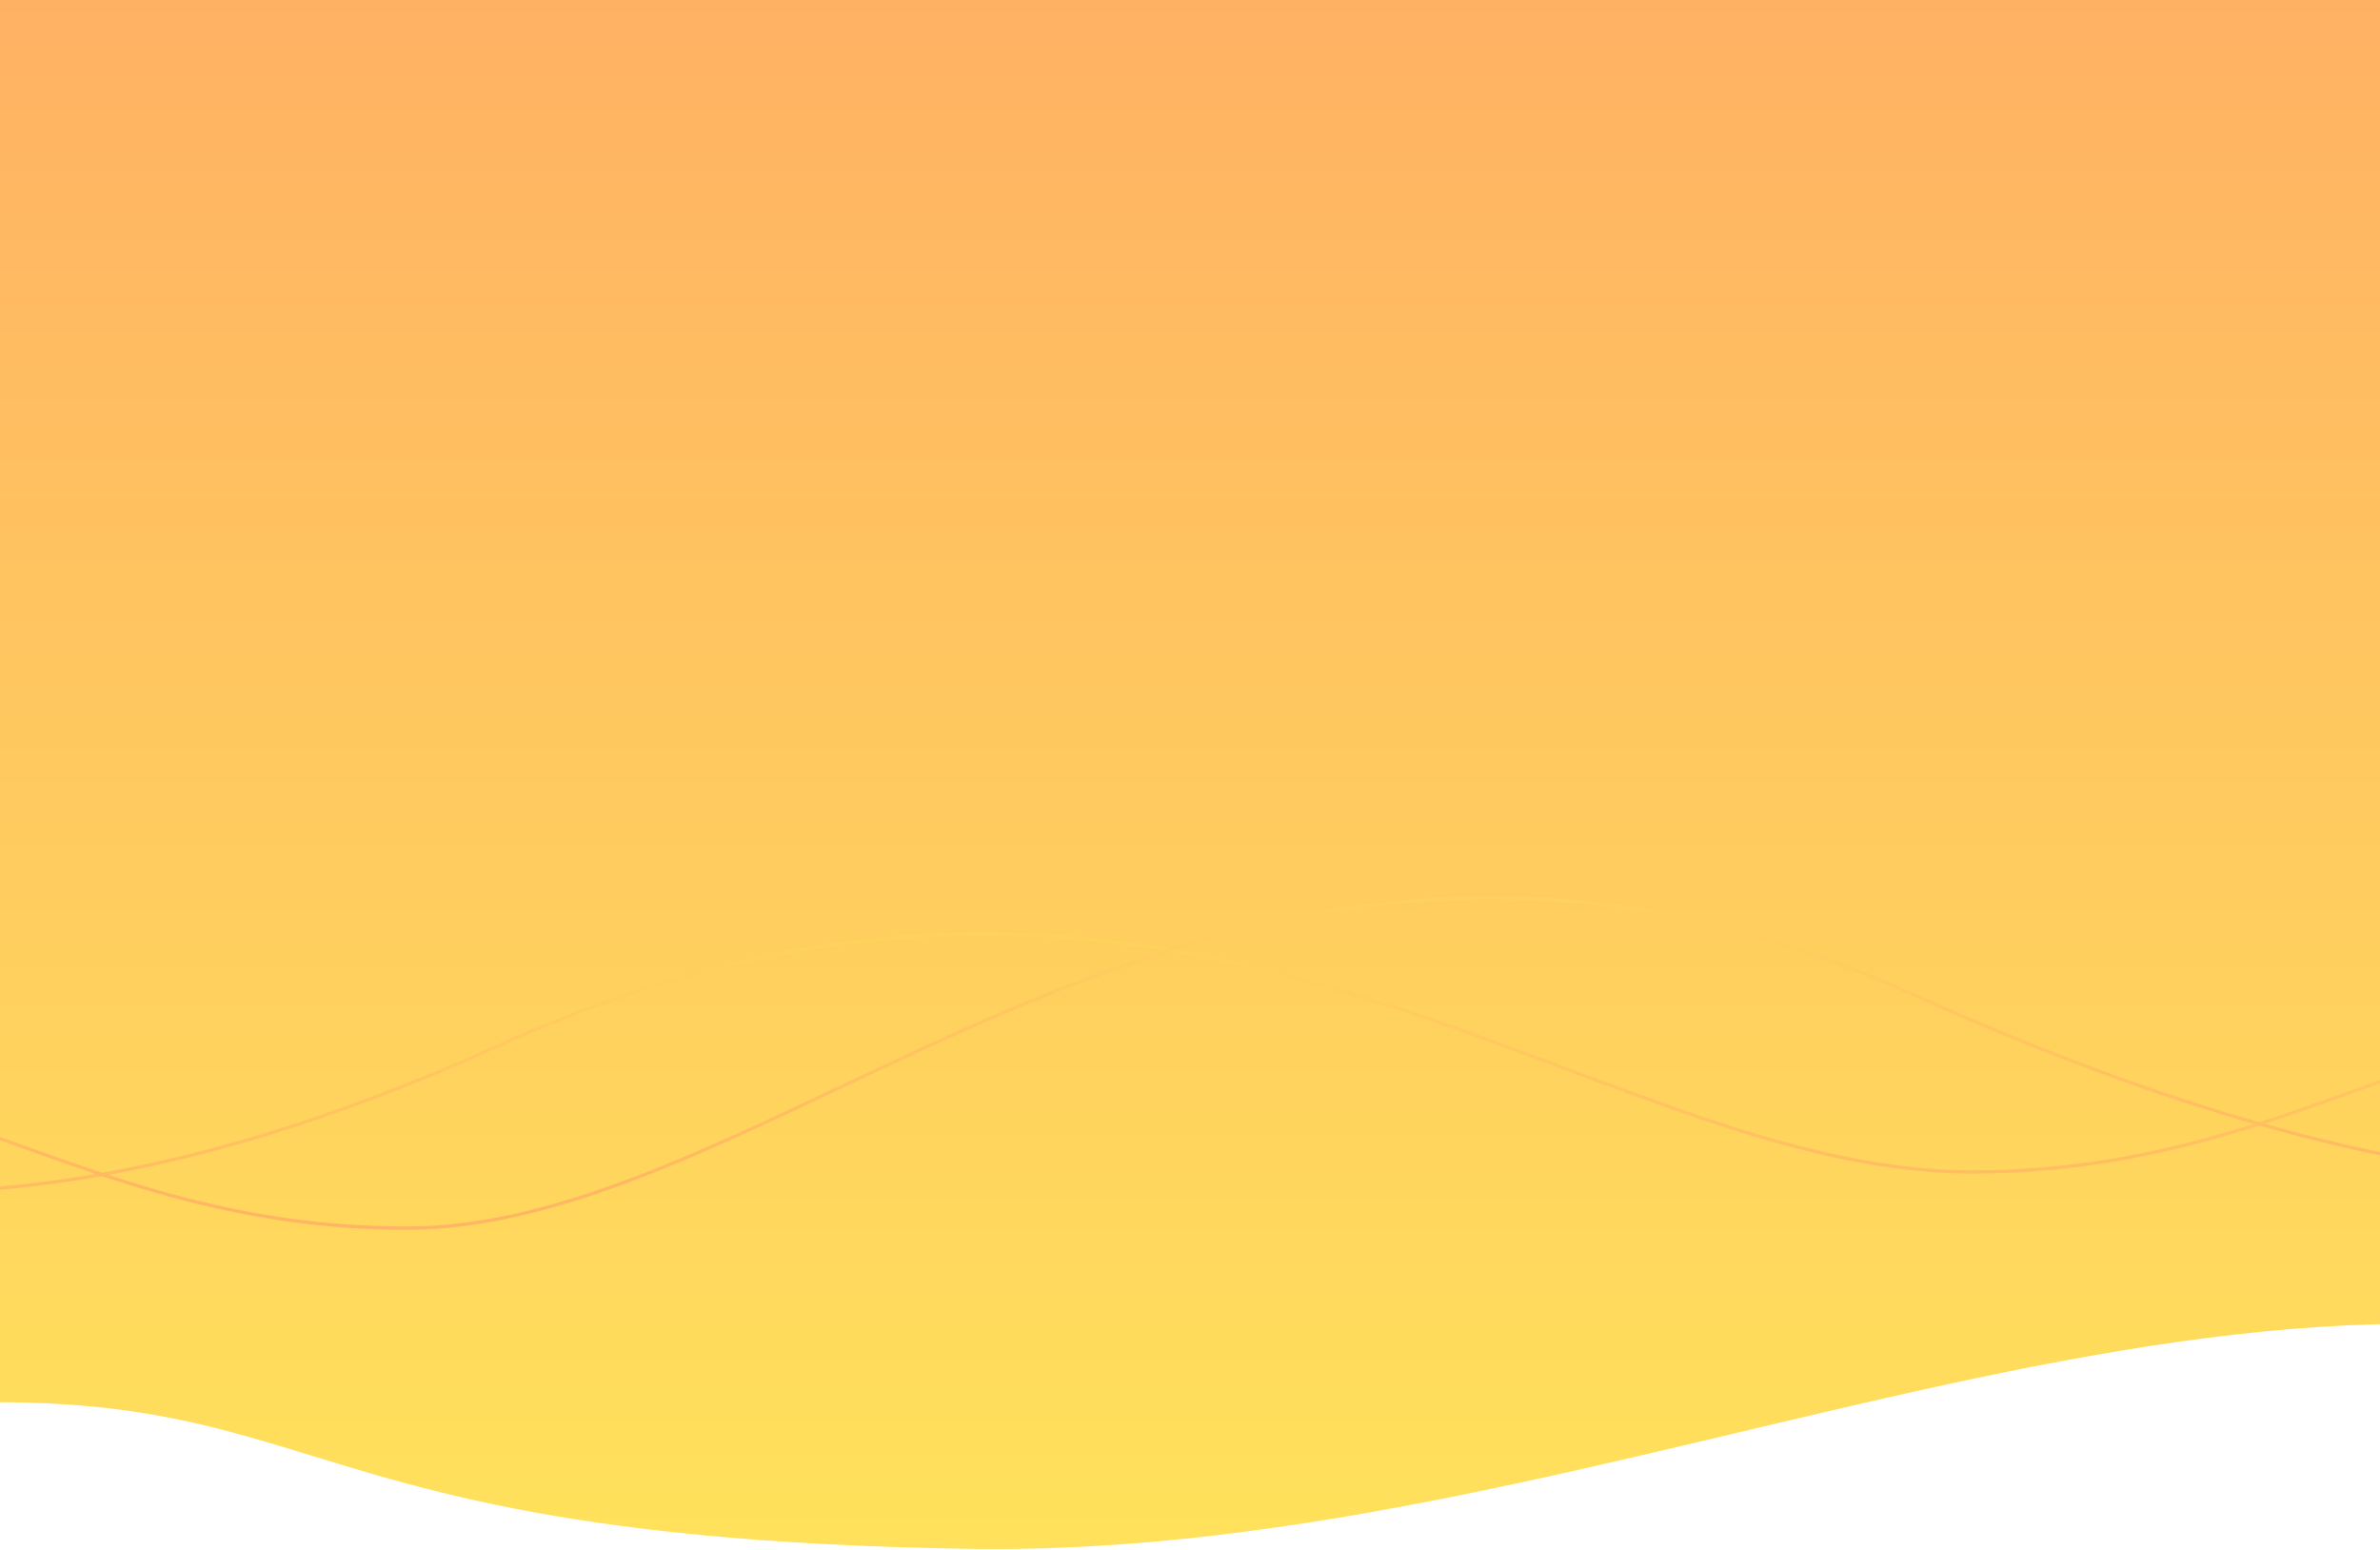 <svg width="1440" height="938" version="1" xmlns="http://www.w3.org/2000/svg"><script xmlns="" type="text/javascript" charset="utf-8" id="zm-extension"/><defs><linearGradient x1="50%" y1="100%" x2="50%" y2="0%" id="a"><stop stop-color="#FFE35B" offset="0%"/><stop stop-color="#FFB163" offset="100%"/></linearGradient><linearGradient x1="50%" y1="0%" x2="50%" y2="97%" id="b"><stop stop-color="#FFE35A" offset="0%"/><stop stop-color="#FFB064" offset="100%"/></linearGradient></defs><g fill="none" fill-rule="evenodd"><path d="M177 873c478-79 326 56 829 64 403 7 794-244 1136-81 229 109 177-177-154-856H69C-51 614-14 905 177 873z" style="mix-blend-mode:multiply" fill="url(#a)" transform="translate(-421)"/><path d="M112 652c36 0 198 168 612-20 414-187 655 77 890 77s324-156 555-57" stroke="url(#b)" stroke-width="2" transform="translate(-421)"/><path d="M112 686c36 0 178 102 592-85 414-188 675 142 910 142s324-156 555-57" stroke="url(#b)" stroke-width="2" transform="matrix(-1 0 0 1 1860 0)"/></g></svg>